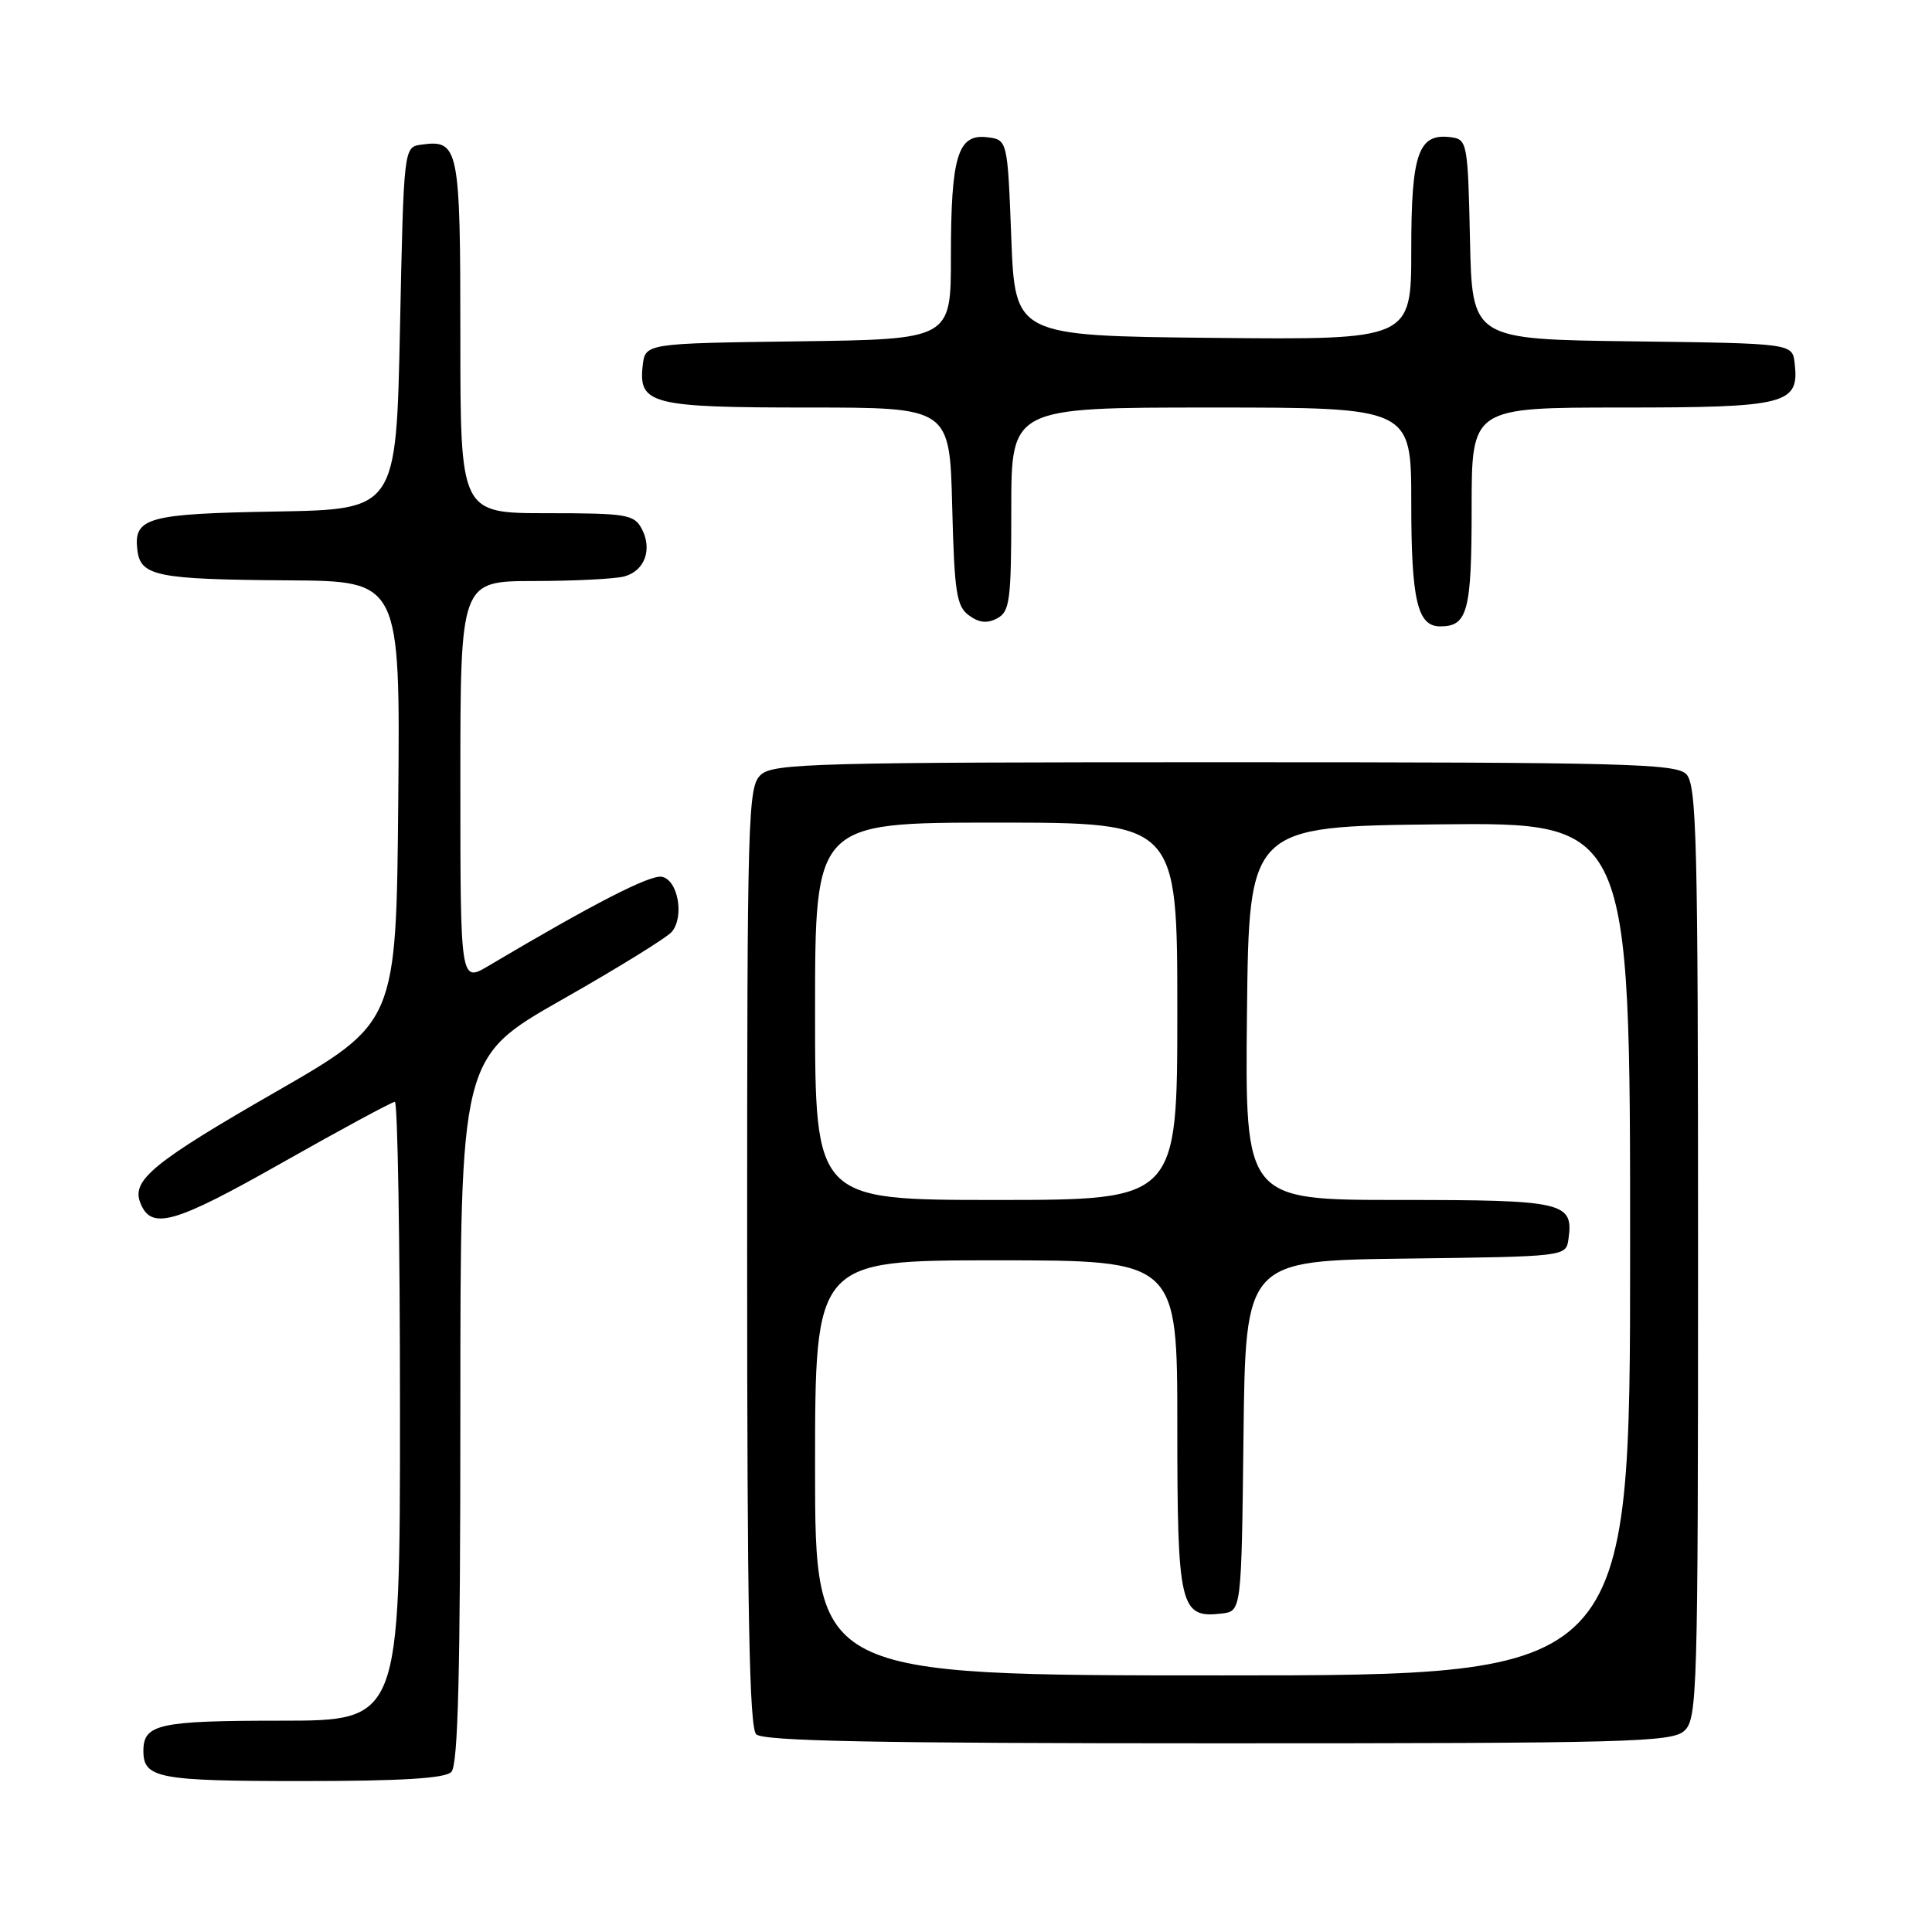 <?xml version="1.0" encoding="UTF-8" standalone="no"?>
<!DOCTYPE svg PUBLIC "-//W3C//DTD SVG 1.1//EN" "http://www.w3.org/Graphics/SVG/1.1/DTD/svg11.dtd" >
<svg xmlns="http://www.w3.org/2000/svg" xmlns:xlink="http://www.w3.org/1999/xlink" version="1.1" viewBox="0 0 256 256">
 <g >
 <path fill="currentColor"
d=" M 59.80 234.80 C 60.70 233.90 61.00 221.88 61.00 186.86 C 61.00 140.12 61.00 140.12 74.45 132.47 C 81.85 128.27 88.40 124.22 89.02 123.47 C 90.71 121.44 89.83 116.58 87.70 116.18 C 86.14 115.88 78.63 119.74 64.75 127.97 C 61.00 130.20 61.00 130.20 61.00 103.60 C 61.00 77.00 61.00 77.00 70.75 76.99 C 76.11 76.98 81.50 76.71 82.72 76.38 C 85.44 75.65 86.48 72.77 85.02 70.04 C 84.02 68.17 82.98 68.00 72.46 68.00 C 61.00 68.00 61.00 68.00 61.00 44.62 C 61.00 19.46 60.80 18.47 55.81 19.17 C 53.50 19.50 53.50 19.50 53.00 43.50 C 52.50 67.50 52.50 67.50 36.57 67.78 C 19.54 68.07 17.69 68.58 18.20 72.87 C 18.61 76.35 20.76 76.78 38.27 76.90 C 53.03 77.00 53.03 77.00 52.77 106.25 C 52.50 135.50 52.50 135.50 36.50 144.70 C 20.38 153.96 17.44 156.37 18.57 159.32 C 20.00 163.06 22.95 162.24 37.36 154.08 C 45.21 149.64 51.94 146.00 52.32 146.00 C 52.69 146.00 53.00 164.45 53.00 187.00 C 53.00 228.00 53.00 228.00 37.20 228.00 C 21.06 228.00 19.00 228.45 19.00 232.00 C 19.00 235.63 20.96 236.00 40.00 236.00 C 53.13 236.00 58.95 235.65 59.80 234.80 Z  M 223.17 229.35 C 224.91 227.78 225.00 224.49 225.00 165.92 C 225.00 111.09 224.82 103.97 223.43 102.57 C 222.04 101.18 215.11 101.00 162.26 101.00 C 108.20 101.00 102.49 101.15 100.83 102.65 C 99.09 104.22 99.00 107.52 99.00 166.45 C 99.00 213.46 99.29 228.89 100.20 229.80 C 101.11 230.71 116.06 231.00 161.37 231.00 C 215.77 231.00 221.51 230.85 223.17 229.35 Z  M 134.00 67.46 C 134.00 54.00 134.00 54.00 160.50 54.00 C 187.00 54.00 187.00 54.00 187.00 66.57 C 187.00 79.55 187.81 83.00 190.84 83.00 C 194.47 83.00 195.00 81.00 195.00 67.30 C 195.00 54.00 195.00 54.00 214.93 54.00 C 236.78 54.00 238.44 53.57 237.80 48.12 C 237.50 45.50 237.50 45.50 216.28 45.23 C 195.06 44.96 195.06 44.96 194.78 31.73 C 194.51 19.10 194.40 18.49 192.37 18.20 C 187.95 17.57 187.00 20.19 187.00 33.09 C 187.00 45.03 187.00 45.03 160.75 44.77 C 134.50 44.50 134.50 44.50 134.00 31.50 C 133.50 18.50 133.50 18.50 130.75 18.18 C 126.90 17.74 126.00 20.74 126.00 34.04 C 126.00 44.96 126.00 44.96 105.75 45.23 C 85.50 45.50 85.50 45.50 85.16 48.45 C 84.58 53.56 86.32 54.00 107.11 54.00 C 125.84 54.00 125.84 54.00 126.17 67.08 C 126.46 78.53 126.74 80.34 128.39 81.54 C 129.74 82.53 130.81 82.64 132.14 81.93 C 133.81 81.03 134.00 79.57 134.00 67.46 Z  M 108.00 194.50 C 108.00 167.00 108.00 167.00 132.00 167.00 C 156.00 167.00 156.00 167.00 156.00 188.93 C 156.00 212.96 156.35 214.45 161.88 213.80 C 164.50 213.50 164.50 213.50 164.77 190.27 C 165.04 167.04 165.04 167.04 186.27 166.77 C 207.50 166.50 207.50 166.50 207.83 164.19 C 208.52 159.28 207.30 159.00 185.36 159.00 C 164.97 159.00 164.97 159.00 165.23 134.25 C 165.50 109.50 165.50 109.50 190.75 109.23 C 216.00 108.97 216.00 108.97 216.00 165.48 C 216.00 222.00 216.00 222.00 162.00 222.00 C 108.00 222.00 108.00 222.00 108.00 194.50 Z  M 108.00 134.00 C 108.00 109.00 108.00 109.00 132.00 109.00 C 156.00 109.00 156.00 109.00 156.00 134.00 C 156.00 159.00 156.00 159.00 132.00 159.00 C 108.00 159.00 108.00 159.00 108.00 134.00 Z "/>
</g>
</svg>